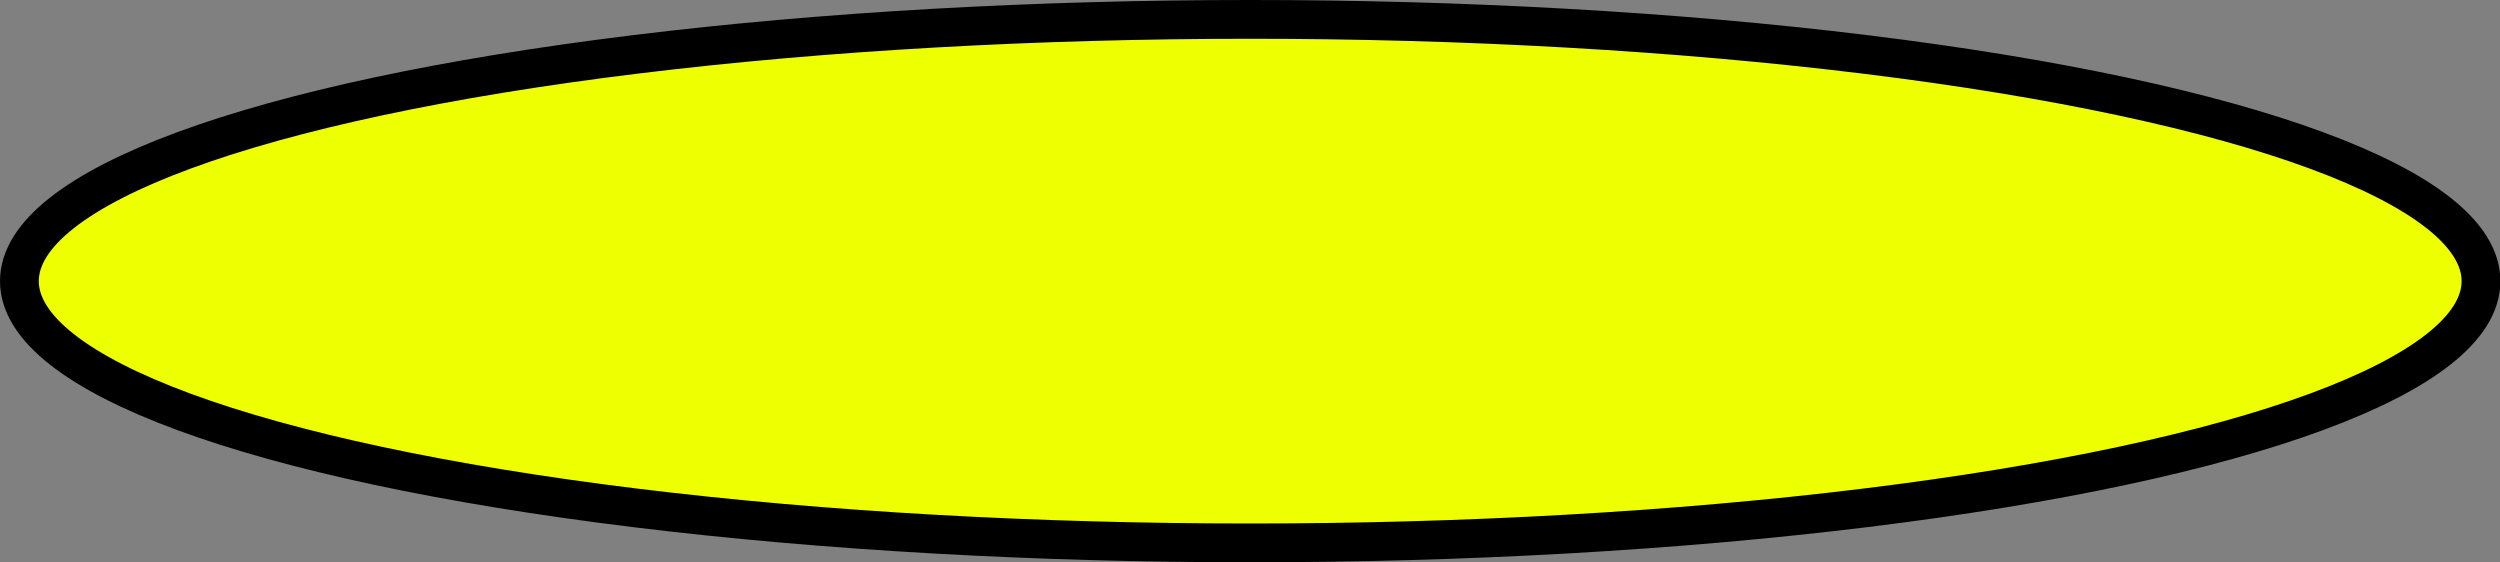 <svg xmlns="http://www.w3.org/2000/svg" viewBox="0 0 64.47 14.5"><rect x="0" y="0" width="64.47" height="14.5" fill="#808080" stroke="none"/><defs><style>.cls-1{fill:#edff00;stroke:#000;stroke-miterlimit:10;}</style></defs><title>Asset 50</title><g id="Layer_2" data-name="Layer 2"><g id="Layer_5" data-name="Layer 5"><ellipse class="cls-1" cx="32.24" cy="7.25" rx="31.74" ry="6.75"/></g></g></svg>